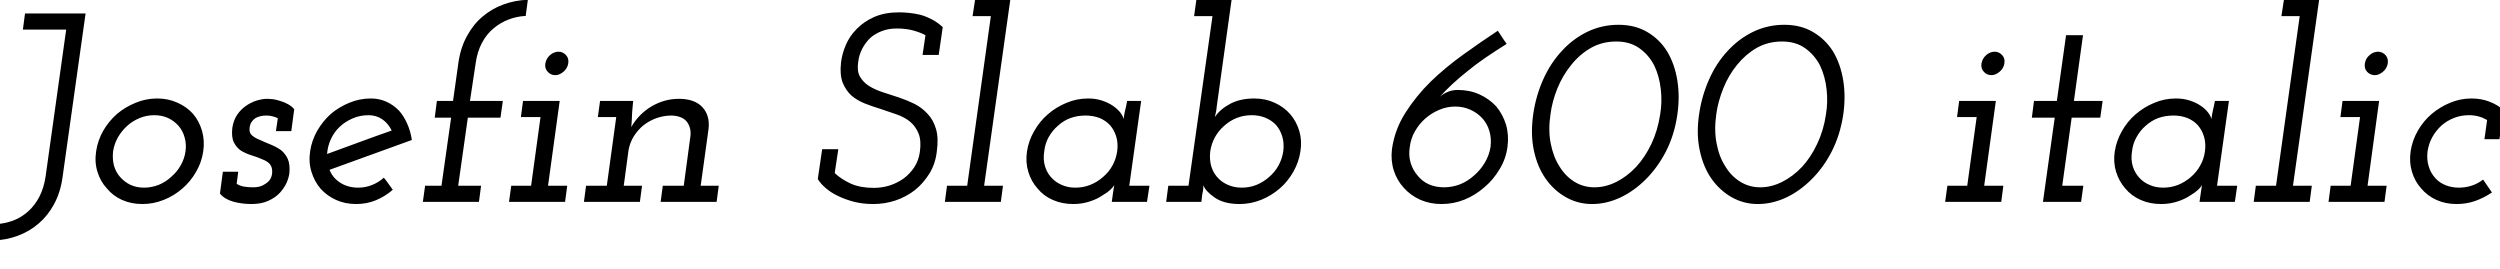 <svg xmlns="http://www.w3.org/2000/svg" xmlns:xlink="http://www.w3.org/1999/xlink" width="222.888" height="24"><path fill="black" d="M7.63 1.20L2.23 1.20L2.04 2.64L5.90 2.64L4.06 15.77Q3.91 16.75 3.52 17.52Q3.12 18.29 2.54 18.82L2.54 18.82Q1.94 19.37 1.19 19.66Q0.43 19.94-0.41 19.99L-0.41 19.99L-0.58 21.43Q0.55 21.41 1.58 21.02Q2.62 20.64 3.43 19.94L3.43 19.94Q4.25 19.25 4.81 18.22Q5.38 17.18 5.57 15.84L5.57 15.84L7.63 1.20ZM8.57 13.49L8.57 13.49Q8.42 14.47 8.69 15.32Q8.95 16.18 9.53 16.80L9.53 16.80Q10.06 17.45 10.87 17.82Q11.69 18.19 12.70 18.19L12.70 18.19Q13.68 18.19 14.60 17.82Q15.53 17.45 16.27 16.80L16.27 16.80Q16.99 16.18 17.48 15.32Q17.98 14.47 18.12 13.49L18.12 13.49Q18.26 12.53 18.01 11.66Q17.76 10.80 17.21 10.15L17.21 10.15Q16.66 9.53 15.83 9.16Q15 8.78 14.02 8.78L14.02 8.78Q13.01 8.78 12.10 9.16Q11.18 9.53 10.44 10.15L10.44 10.15Q9.70 10.80 9.20 11.66Q8.71 12.53 8.57 13.49ZM10.08 13.51L10.08 13.51Q10.18 12.84 10.51 12.25Q10.85 11.66 11.35 11.21L11.35 11.21Q11.83 10.78 12.46 10.52Q13.08 10.27 13.75 10.27L13.75 10.27Q14.42 10.27 14.98 10.52Q15.53 10.78 15.91 11.21L15.91 11.21Q16.30 11.66 16.46 12.25Q16.63 12.84 16.54 13.49L16.54 13.49Q16.44 14.18 16.10 14.76Q15.77 15.34 15.26 15.77L15.26 15.77Q14.78 16.22 14.15 16.48Q13.51 16.73 12.84 16.73L12.84 16.73Q12.17 16.73 11.63 16.48Q11.09 16.22 10.70 15.77L10.70 15.77Q10.32 15.34 10.16 14.76Q10.01 14.18 10.08 13.51ZM19.87 15.31L19.61 17.26Q20.02 17.76 20.80 17.98Q21.58 18.19 22.42 18.19L22.42 18.19Q23.30 18.19 23.93 17.90Q24.55 17.62 24.96 17.18L24.96 17.18Q25.34 16.75 25.55 16.30Q25.75 15.84 25.80 15.43L25.80 15.43Q25.87 14.66 25.66 14.18Q25.44 13.70 25.06 13.39L25.06 13.39Q24.65 13.10 24.16 12.90Q23.66 12.70 23.23 12.50L23.23 12.50Q22.80 12.34 22.50 12.10Q22.20 11.86 22.25 11.45L22.25 11.45Q22.27 11.14 22.40 10.92Q22.54 10.70 22.73 10.56L22.73 10.56Q22.94 10.42 23.21 10.36Q23.47 10.30 23.74 10.30L23.74 10.30Q24 10.30 24.26 10.36Q24.53 10.42 24.77 10.54L24.77 10.54L24.60 11.69L25.97 11.69L26.23 9.74Q26.02 9.48 25.68 9.29Q25.34 9.10 24.98 9L24.98 9Q24.62 8.88 24.31 8.84Q24 8.81 23.83 8.81L23.83 8.81Q23.40 8.81 22.90 8.96Q22.39 9.12 21.94 9.43L21.94 9.43Q21.48 9.74 21.14 10.24Q20.81 10.73 20.71 11.42L20.71 11.42Q20.62 12.24 20.86 12.71Q21.10 13.18 21.50 13.44L21.50 13.44Q21.94 13.70 22.46 13.86Q22.99 14.02 23.40 14.21L23.40 14.21Q23.86 14.38 24.08 14.66Q24.31 14.95 24.26 15.46L24.26 15.46Q24.22 15.79 24.07 16.01Q23.93 16.22 23.66 16.39L23.66 16.39Q23.42 16.56 23.16 16.63Q22.90 16.70 22.61 16.70L22.61 16.70Q22.13 16.70 21.77 16.64Q21.41 16.58 21.10 16.39L21.10 16.39L21.24 15.31L19.87 15.31ZM32.86 10.27L32.86 10.27Q33.55 10.27 34.09 10.64Q34.63 11.02 34.92 11.64L34.92 11.64Q33.48 12.14 32.05 12.67Q30.62 13.20 29.16 13.73L29.16 13.73Q29.21 13.03 29.50 12.41Q29.78 11.78 30.29 11.30L30.29 11.30Q30.77 10.85 31.43 10.56Q32.09 10.27 32.86 10.27ZM36.72 12.48L36.72 12.48Q36.60 11.69 36.30 11.02Q36 10.34 35.57 9.86L35.57 9.86Q35.09 9.36 34.45 9.07Q33.82 8.78 33.07 8.78L33.07 8.78Q32.06 8.78 31.15 9.16Q30.24 9.53 29.50 10.15L29.50 10.15Q28.78 10.80 28.28 11.66Q27.79 12.53 27.65 13.49L27.65 13.49Q27.50 14.47 27.77 15.32Q28.03 16.18 28.58 16.82L28.58 16.82Q29.14 17.45 29.95 17.82Q30.77 18.19 31.75 18.19L31.75 18.19Q32.69 18.19 33.50 17.86Q34.32 17.52 35.02 16.92L35.02 16.92Q34.82 16.66 34.63 16.38Q34.44 16.10 34.22 15.84L34.22 15.84Q33.77 16.25 33.18 16.49Q32.59 16.73 31.94 16.73L31.94 16.73Q31.03 16.73 30.35 16.30Q29.66 15.86 29.38 15.14L29.38 15.14Q31.22 14.47 33.05 13.81Q34.87 13.15 36.72 12.48ZM39.36 16.56L37.90 16.56L37.70 18L42.70 18L42.89 16.56L40.85 16.56L41.71 10.49L44.62 10.49L44.83 9L41.90 9L42.41 5.62Q42.55 4.61 42.97 3.82Q43.39 3.02 44.04 2.50L44.04 2.50Q44.62 2.02 45.34 1.74Q46.06 1.46 46.87 1.42L46.87 1.42L47.06-0.02Q45.91 0.02 44.88 0.40Q43.85 0.77 43.01 1.49L43.01 1.49Q42.19 2.18 41.63 3.22Q41.06 4.25 40.87 5.59L40.87 5.59L40.39 9L38.95 9L38.76 10.49L40.22 10.49L39.36 16.56ZM47.35 16.56L45.58 16.56L45.38 18L50.38 18L50.57 16.56L48.86 16.56L49.90 9L46.63 9L46.44 10.44L48.19 10.44L47.35 16.56ZM48.62 5.66L48.62 5.66Q48.55 6.10 48.83 6.40Q49.10 6.70 49.51 6.70L49.51 6.70Q49.87 6.70 50.23 6.40Q50.59 6.10 50.66 5.66L50.66 5.66Q50.74 5.21 50.46 4.91Q50.18 4.61 49.80 4.61L49.80 4.61Q49.39 4.61 49.04 4.91Q48.70 5.21 48.62 5.66ZM60.96 16.56L59.09 16.56L58.90 18L63.89 18L64.08 16.56L62.47 16.56L63.17 11.50Q63.31 10.30 62.62 9.55Q61.92 8.81 60.53 8.81L60.53 8.81Q59.23 8.81 58.08 9.49Q56.93 10.18 56.28 11.33L56.28 11.33Q56.33 10.82 56.34 10.43Q56.35 10.03 56.40 9.53L56.40 9.53L56.45 9L53.50 9L53.30 10.44L54.94 10.44L54.10 16.56L52.25 16.56L52.06 18L57.05 18L57.24 16.56L55.61 16.56L56.04 13.37Q56.16 12.70 56.52 12.13Q56.88 11.57 57.38 11.16L57.38 11.16Q57.91 10.75 58.56 10.52Q59.21 10.30 59.88 10.30L59.88 10.30Q60.84 10.34 61.24 10.86Q61.63 11.38 61.56 12.10L61.56 12.10L60.96 16.56ZM73.30 13.30L72.91 15.96Q73.15 16.37 73.61 16.76Q74.06 17.16 74.71 17.47L74.71 17.47Q75.34 17.78 76.14 17.99Q76.94 18.19 77.86 18.19L77.86 18.19Q78.89 18.19 79.85 17.87Q80.81 17.54 81.58 16.94L81.58 16.94Q82.34 16.32 82.87 15.46Q83.40 14.59 83.52 13.51L83.52 13.51Q83.69 12.31 83.45 11.50Q83.21 10.68 82.70 10.15L82.70 10.15Q82.20 9.60 81.53 9.26Q80.86 8.93 80.14 8.69L80.14 8.69Q79.39 8.45 78.70 8.22Q78.00 7.99 77.47 7.66L77.47 7.66Q76.97 7.34 76.68 6.85Q76.39 6.36 76.51 5.54L76.51 5.54Q76.58 4.92 76.86 4.37Q77.14 3.82 77.59 3.38L77.59 3.38Q78.02 3 78.62 2.77Q79.22 2.54 79.94 2.54L79.94 2.54Q80.78 2.54 81.43 2.72Q82.08 2.90 82.51 3.14L82.51 3.14L82.25 4.90L83.69 4.90L84.05 2.42Q83.59 1.99 83.08 1.73Q82.56 1.46 82.06 1.32L82.06 1.32Q81.55 1.20 81.06 1.15Q80.57 1.10 80.16 1.10L80.16 1.10Q78.89 1.10 77.95 1.51Q77.02 1.92 76.39 2.57L76.39 2.57Q75.74 3.22 75.41 4.01Q75.07 4.80 74.98 5.59L74.98 5.59Q74.86 6.67 75.13 7.37Q75.41 8.06 75.91 8.52L75.91 8.52Q76.42 8.95 77.11 9.23Q77.81 9.50 78.53 9.72L78.53 9.72Q79.25 9.96 79.94 10.20Q80.64 10.44 81.14 10.85L81.14 10.85Q81.65 11.28 81.90 11.92Q82.15 12.55 82.01 13.54L82.01 13.54Q81.91 14.30 81.52 14.90Q81.12 15.50 80.57 15.91L80.57 15.91Q79.99 16.32 79.31 16.54Q78.62 16.75 77.90 16.75L77.90 16.75Q76.70 16.75 75.85 16.37Q75.00 15.98 74.42 15.43L74.42 15.43L74.74 13.30L73.30 13.30ZM86.23 16.56L84.43 16.56L84.24 18L89.23 18L89.42 16.56L87.74 16.56L90.07 0L86.93 0L86.71 1.44L88.34 1.44L86.23 16.56ZM91.56 13.51L91.56 13.51Q91.42 14.47 91.68 15.32Q91.94 16.18 92.50 16.80L92.50 16.80Q93.02 17.45 93.85 17.82Q94.68 18.19 95.69 18.19L95.69 18.19Q96.48 18.19 97.16 17.96Q97.85 17.74 98.35 17.38L98.35 17.38Q98.74 17.16 98.99 16.92Q99.24 16.68 99.34 16.51L99.34 16.51Q99.31 16.70 99.28 16.88Q99.24 17.06 99.22 17.28L99.22 17.28L99.12 18L102.26 18L102.48 16.56L100.68 16.56L101.74 9L100.49 9Q100.42 9.41 100.32 9.80Q100.22 10.20 100.18 10.61L100.18 10.61Q100.13 10.37 99.88 10.03Q99.62 9.70 99.19 9.41L99.19 9.41Q98.78 9.14 98.23 8.96Q97.68 8.78 97.01 8.78L97.01 8.78Q96 8.78 95.08 9.17Q94.15 9.55 93.41 10.20L93.41 10.20Q92.69 10.82 92.20 11.69Q91.70 12.55 91.56 13.51ZM93.10 13.49L93.10 13.49Q93.17 12.82 93.49 12.23Q93.82 11.64 94.32 11.21L94.32 11.21Q94.82 10.75 95.45 10.52Q96.07 10.30 96.79 10.30L96.79 10.30Q97.46 10.30 98.03 10.52Q98.59 10.75 98.98 11.18L98.98 11.18Q99.36 11.62 99.53 12.22Q99.70 12.82 99.60 13.51L99.60 13.51Q99.50 14.18 99.18 14.76Q98.86 15.34 98.35 15.77L98.35 15.77Q97.85 16.22 97.21 16.48Q96.58 16.73 95.88 16.73L95.88 16.73Q95.23 16.73 94.72 16.51Q94.20 16.30 93.84 15.94L93.84 15.94Q93.38 15.50 93.18 14.87Q92.98 14.23 93.10 13.49ZM103.97 18L107.11 18L107.18 17.38Q107.23 17.18 107.26 16.96Q107.28 16.73 107.30 16.51L107.30 16.51Q107.42 16.99 108.26 17.59Q109.10 18.19 110.52 18.19L110.52 18.19Q111.50 18.19 112.43 17.82Q113.35 17.45 114.10 16.80L114.10 16.80Q114.82 16.18 115.31 15.31Q115.80 14.45 115.94 13.49L115.94 13.49Q116.09 12.53 115.84 11.68Q115.58 10.82 115.03 10.18L115.03 10.18Q114.46 9.53 113.64 9.16Q112.82 8.78 111.82 8.78L111.82 8.78Q110.57 8.78 109.67 9.26Q108.77 9.74 108.31 10.44L108.31 10.44Q108.36 10.22 108.41 9.98Q108.46 9.74 108.48 9.48L108.48 9.48L109.80 0L106.66 0L106.46 1.44L108.10 1.44L105.96 16.56L104.16 16.56L103.97 18ZM114.41 13.49L114.41 13.49Q114.31 14.16 113.99 14.75Q113.66 15.34 113.16 15.77L113.16 15.77Q112.66 16.22 112.03 16.48Q111.41 16.73 110.71 16.73L110.71 16.73Q110.09 16.73 109.57 16.52Q109.06 16.32 108.70 15.98L108.70 15.98Q108.22 15.53 108.01 14.89Q107.81 14.26 107.90 13.49L107.90 13.49Q108 12.82 108.32 12.23Q108.65 11.64 109.15 11.21L109.15 11.21Q109.66 10.75 110.28 10.51Q110.90 10.27 111.60 10.27L111.60 10.27Q112.27 10.27 112.82 10.50Q113.38 10.73 113.76 11.14L113.76 11.14Q114.14 11.57 114.32 12.17Q114.50 12.77 114.41 13.49ZM125.69 13.10L125.69 13.10Q125.78 12.34 126.16 11.69Q126.53 11.04 127.08 10.56L127.08 10.56Q127.63 10.08 128.32 9.79Q129 9.50 129.74 9.50L129.74 9.50Q130.49 9.50 131.11 9.79Q131.74 10.08 132.17 10.56L132.17 10.56Q132.60 11.04 132.79 11.69Q132.98 12.34 132.89 13.10L132.89 13.10Q132.77 13.85 132.38 14.50Q132 15.14 131.45 15.62L131.45 15.62Q130.87 16.15 130.18 16.43Q129.48 16.70 128.74 16.70L128.74 16.70Q127.99 16.70 127.38 16.43Q126.77 16.15 126.36 15.62L126.36 15.62Q125.95 15.14 125.76 14.50Q125.57 13.85 125.69 13.10ZM124.10 13.30L124.10 13.30Q123.98 14.33 124.27 15.22Q124.56 16.10 125.16 16.75L125.16 16.75Q125.76 17.42 126.62 17.81Q127.49 18.19 128.52 18.19L128.52 18.19Q129.58 18.19 130.56 17.80Q131.54 17.40 132.36 16.68L132.36 16.68Q133.15 16.01 133.70 15.08Q134.26 14.16 134.40 13.10L134.40 13.10Q134.54 12.05 134.27 11.12Q133.99 10.20 133.39 9.48L133.39 9.48Q132.77 8.81 131.89 8.41Q131.02 8.02 129.96 8.02L129.96 8.02Q129.50 8.02 129.10 8.18Q128.69 8.35 128.38 8.62L128.38 8.62Q128.83 8.11 129.46 7.52Q130.08 6.94 130.90 6.29L130.90 6.29Q131.57 5.74 132.43 5.15Q133.30 4.56 134.33 3.91L134.33 3.91Q134.11 3.62 133.92 3.32Q133.73 3.02 133.54 2.74L133.54 2.74Q132.05 3.72 130.48 4.85Q128.90 5.98 127.56 7.27L127.56 7.27Q126.24 8.57 125.29 10.07Q124.34 11.57 124.10 13.30ZM136.70 10.15L136.70 10.15Q136.44 11.93 136.75 13.40Q137.06 14.88 137.81 15.94L137.81 15.94Q138.55 16.99 139.62 17.59Q140.69 18.19 141.94 18.19L141.94 18.19Q143.21 18.19 144.44 17.62Q145.68 17.04 146.74 15.98L146.74 15.98Q147.79 14.93 148.54 13.48Q149.28 12.02 149.54 10.25L149.54 10.25Q149.78 8.62 149.54 7.15Q149.30 5.69 148.63 4.58L148.63 4.58Q147.96 3.50 146.87 2.86Q145.78 2.21 144.29 2.21L144.29 2.21Q142.82 2.21 141.53 2.83Q140.23 3.46 139.25 4.54L139.25 4.54Q138.24 5.62 137.59 7.07Q136.94 8.52 136.70 10.15ZM138.24 10.15L138.24 10.15Q138.38 9.05 138.85 7.88Q139.32 6.72 140.09 5.78L140.09 5.78Q140.83 4.85 141.84 4.27Q142.85 3.70 144.10 3.70L144.10 3.70Q145.32 3.70 146.16 4.30Q147 4.90 147.48 5.83L147.48 5.83Q147.94 6.79 148.07 7.96Q148.20 9.12 148.01 10.22L148.01 10.22Q147.79 11.64 147.23 12.83Q146.66 14.02 145.87 14.88L145.87 14.88Q145.06 15.74 144.10 16.22Q143.14 16.70 142.15 16.70L142.15 16.70Q141.17 16.70 140.36 16.20Q139.56 15.70 139.03 14.83L139.03 14.83Q138.48 13.97 138.25 12.77Q138.02 11.57 138.24 10.15ZM151.49 10.15L151.49 10.15Q151.22 11.93 151.54 13.40Q151.85 14.88 152.59 15.94L152.59 15.94Q153.34 16.99 154.40 17.59Q155.47 18.19 156.72 18.19L156.72 18.19Q157.99 18.19 159.23 17.62Q160.46 17.04 161.52 15.98L161.52 15.98Q162.58 14.93 163.32 13.48Q164.06 12.02 164.33 10.25L164.33 10.25Q164.57 8.62 164.33 7.15Q164.09 5.69 163.42 4.58L163.42 4.58Q162.74 3.50 161.65 2.86Q160.56 2.21 159.07 2.21L159.07 2.21Q157.61 2.21 156.31 2.83Q155.02 3.46 154.03 4.54L154.03 4.54Q153.02 5.62 152.38 7.07Q151.73 8.52 151.49 10.15ZM153.02 10.15L153.02 10.15Q153.17 9.05 153.64 7.88Q154.10 6.72 154.87 5.78L154.87 5.78Q155.62 4.85 156.62 4.27Q157.63 3.70 158.88 3.70L158.88 3.70Q160.10 3.70 160.94 4.30Q161.78 4.90 162.26 5.83L162.26 5.83Q162.72 6.79 162.85 7.96Q162.98 9.12 162.79 10.22L162.79 10.22Q162.58 11.64 162.01 12.83Q161.45 14.02 160.66 14.88L160.66 14.88Q159.84 15.74 158.88 16.22Q157.92 16.70 156.94 16.70L156.94 16.70Q155.95 16.70 155.15 16.20Q154.34 15.70 153.82 14.83L153.82 14.83Q153.26 13.97 153.04 12.77Q152.81 11.57 153.02 10.15ZM175.39 16.56L173.62 16.56L173.42 18L178.42 18L178.61 16.56L176.90 16.56L177.94 9L174.67 9L174.48 10.44L176.23 10.44L175.39 16.56ZM176.66 5.66L176.66 5.66Q176.59 6.10 176.87 6.40Q177.14 6.70 177.55 6.70L177.55 6.70Q177.91 6.70 178.27 6.40Q178.63 6.10 178.70 5.66L178.70 5.66Q178.78 5.21 178.50 4.91Q178.22 4.61 177.84 4.61L177.84 4.61Q177.43 4.61 177.08 4.91Q176.74 5.21 176.66 5.66ZM185.71 3.14L184.20 3.14L183.38 9L181.34 9L181.15 10.49L183.19 10.49L182.14 18L185.54 18L185.74 16.56L183.86 16.56L184.70 10.49L187.25 10.49L187.46 9L184.90 9L185.71 3.14ZM188.54 13.51L188.54 13.51Q188.40 14.47 188.66 15.32Q188.93 16.18 189.48 16.80L189.48 16.80Q190.01 17.45 190.84 17.82Q191.66 18.19 192.67 18.19L192.67 18.19Q193.46 18.19 194.15 17.96Q194.83 17.74 195.34 17.38L195.34 17.38Q195.72 17.16 195.97 16.92Q196.22 16.68 196.32 16.51L196.32 16.51Q196.30 16.70 196.26 16.88Q196.22 17.06 196.20 17.28L196.20 17.28L196.10 18L199.25 18L199.46 16.56L197.66 16.56L198.72 9L197.47 9Q197.40 9.41 197.30 9.80Q197.21 10.20 197.16 10.61L197.16 10.61Q197.11 10.37 196.86 10.03Q196.61 9.70 196.18 9.41L196.18 9.41Q195.77 9.14 195.22 8.96Q194.66 8.78 193.99 8.78L193.99 8.78Q192.98 8.78 192.06 9.17Q191.14 9.55 190.39 10.20L190.39 10.20Q189.67 10.82 189.18 11.69Q188.69 12.55 188.54 13.51ZM190.08 13.49L190.08 13.49Q190.15 12.82 190.48 12.23Q190.80 11.64 191.30 11.21L191.30 11.21Q191.81 10.75 192.43 10.52Q193.06 10.30 193.78 10.30L193.78 10.30Q194.45 10.30 195.01 10.52Q195.58 10.75 195.96 11.18L195.96 11.18Q196.34 11.62 196.51 12.22Q196.68 12.82 196.58 13.51L196.58 13.51Q196.49 14.18 196.16 14.76Q195.84 15.34 195.34 15.77L195.34 15.77Q194.83 16.22 194.20 16.48Q193.56 16.73 192.86 16.73L192.86 16.73Q192.22 16.73 191.70 16.51Q191.18 16.30 190.82 15.94L190.82 15.94Q190.37 15.50 190.16 14.87Q189.96 14.23 190.08 13.49ZM202.92 16.56L201.12 16.56L200.93 18L205.92 18L206.11 16.56L204.43 16.56L206.76 0L203.62 0L203.40 1.44L205.03 1.44L202.92 16.56ZM209.57 16.56L207.79 16.56L207.60 18L212.59 18L212.78 16.56L211.08 16.56L212.11 9L208.85 9L208.66 10.44L210.41 10.44L209.57 16.56ZM210.84 5.66L210.84 5.66Q210.77 6.10 211.04 6.40Q211.32 6.70 211.73 6.70L211.73 6.70Q212.09 6.70 212.45 6.40Q212.81 6.10 212.88 5.66L212.88 5.66Q212.95 5.21 212.68 4.91Q212.40 4.61 212.02 4.61L212.02 4.61Q211.61 4.61 211.26 4.91Q210.91 5.21 210.84 5.66ZM222.17 17.16L222.17 17.16L221.38 16.01Q220.92 16.37 220.37 16.55Q219.82 16.73 219.22 16.73L219.22 16.73Q218.57 16.73 218.04 16.51Q217.51 16.30 217.15 15.91L217.15 15.91Q216.72 15.46 216.53 14.83Q216.34 14.21 216.43 13.49L216.43 13.49Q216.53 12.82 216.85 12.23Q217.18 11.64 217.68 11.18L217.68 11.18Q218.18 10.75 218.80 10.51Q219.41 10.27 220.13 10.27L220.13 10.27Q220.58 10.27 220.98 10.38Q221.38 10.49 221.74 10.70L221.74 10.70L221.50 12.41L222.84 12.41L223.22 9.82Q222.67 9.34 221.94 9.06Q221.21 8.78 220.34 8.78L220.34 8.78Q219.34 8.78 218.42 9.17Q217.51 9.55 216.77 10.18L216.77 10.18Q216.05 10.80 215.56 11.66Q215.06 12.53 214.92 13.49L214.92 13.49Q214.78 14.47 215.04 15.32Q215.30 16.18 215.86 16.80L215.86 16.80Q216.41 17.45 217.21 17.82Q218.02 18.19 219.02 18.19L219.02 18.19Q219.89 18.19 220.67 17.92Q221.45 17.64 222.17 17.16Z"/></svg>